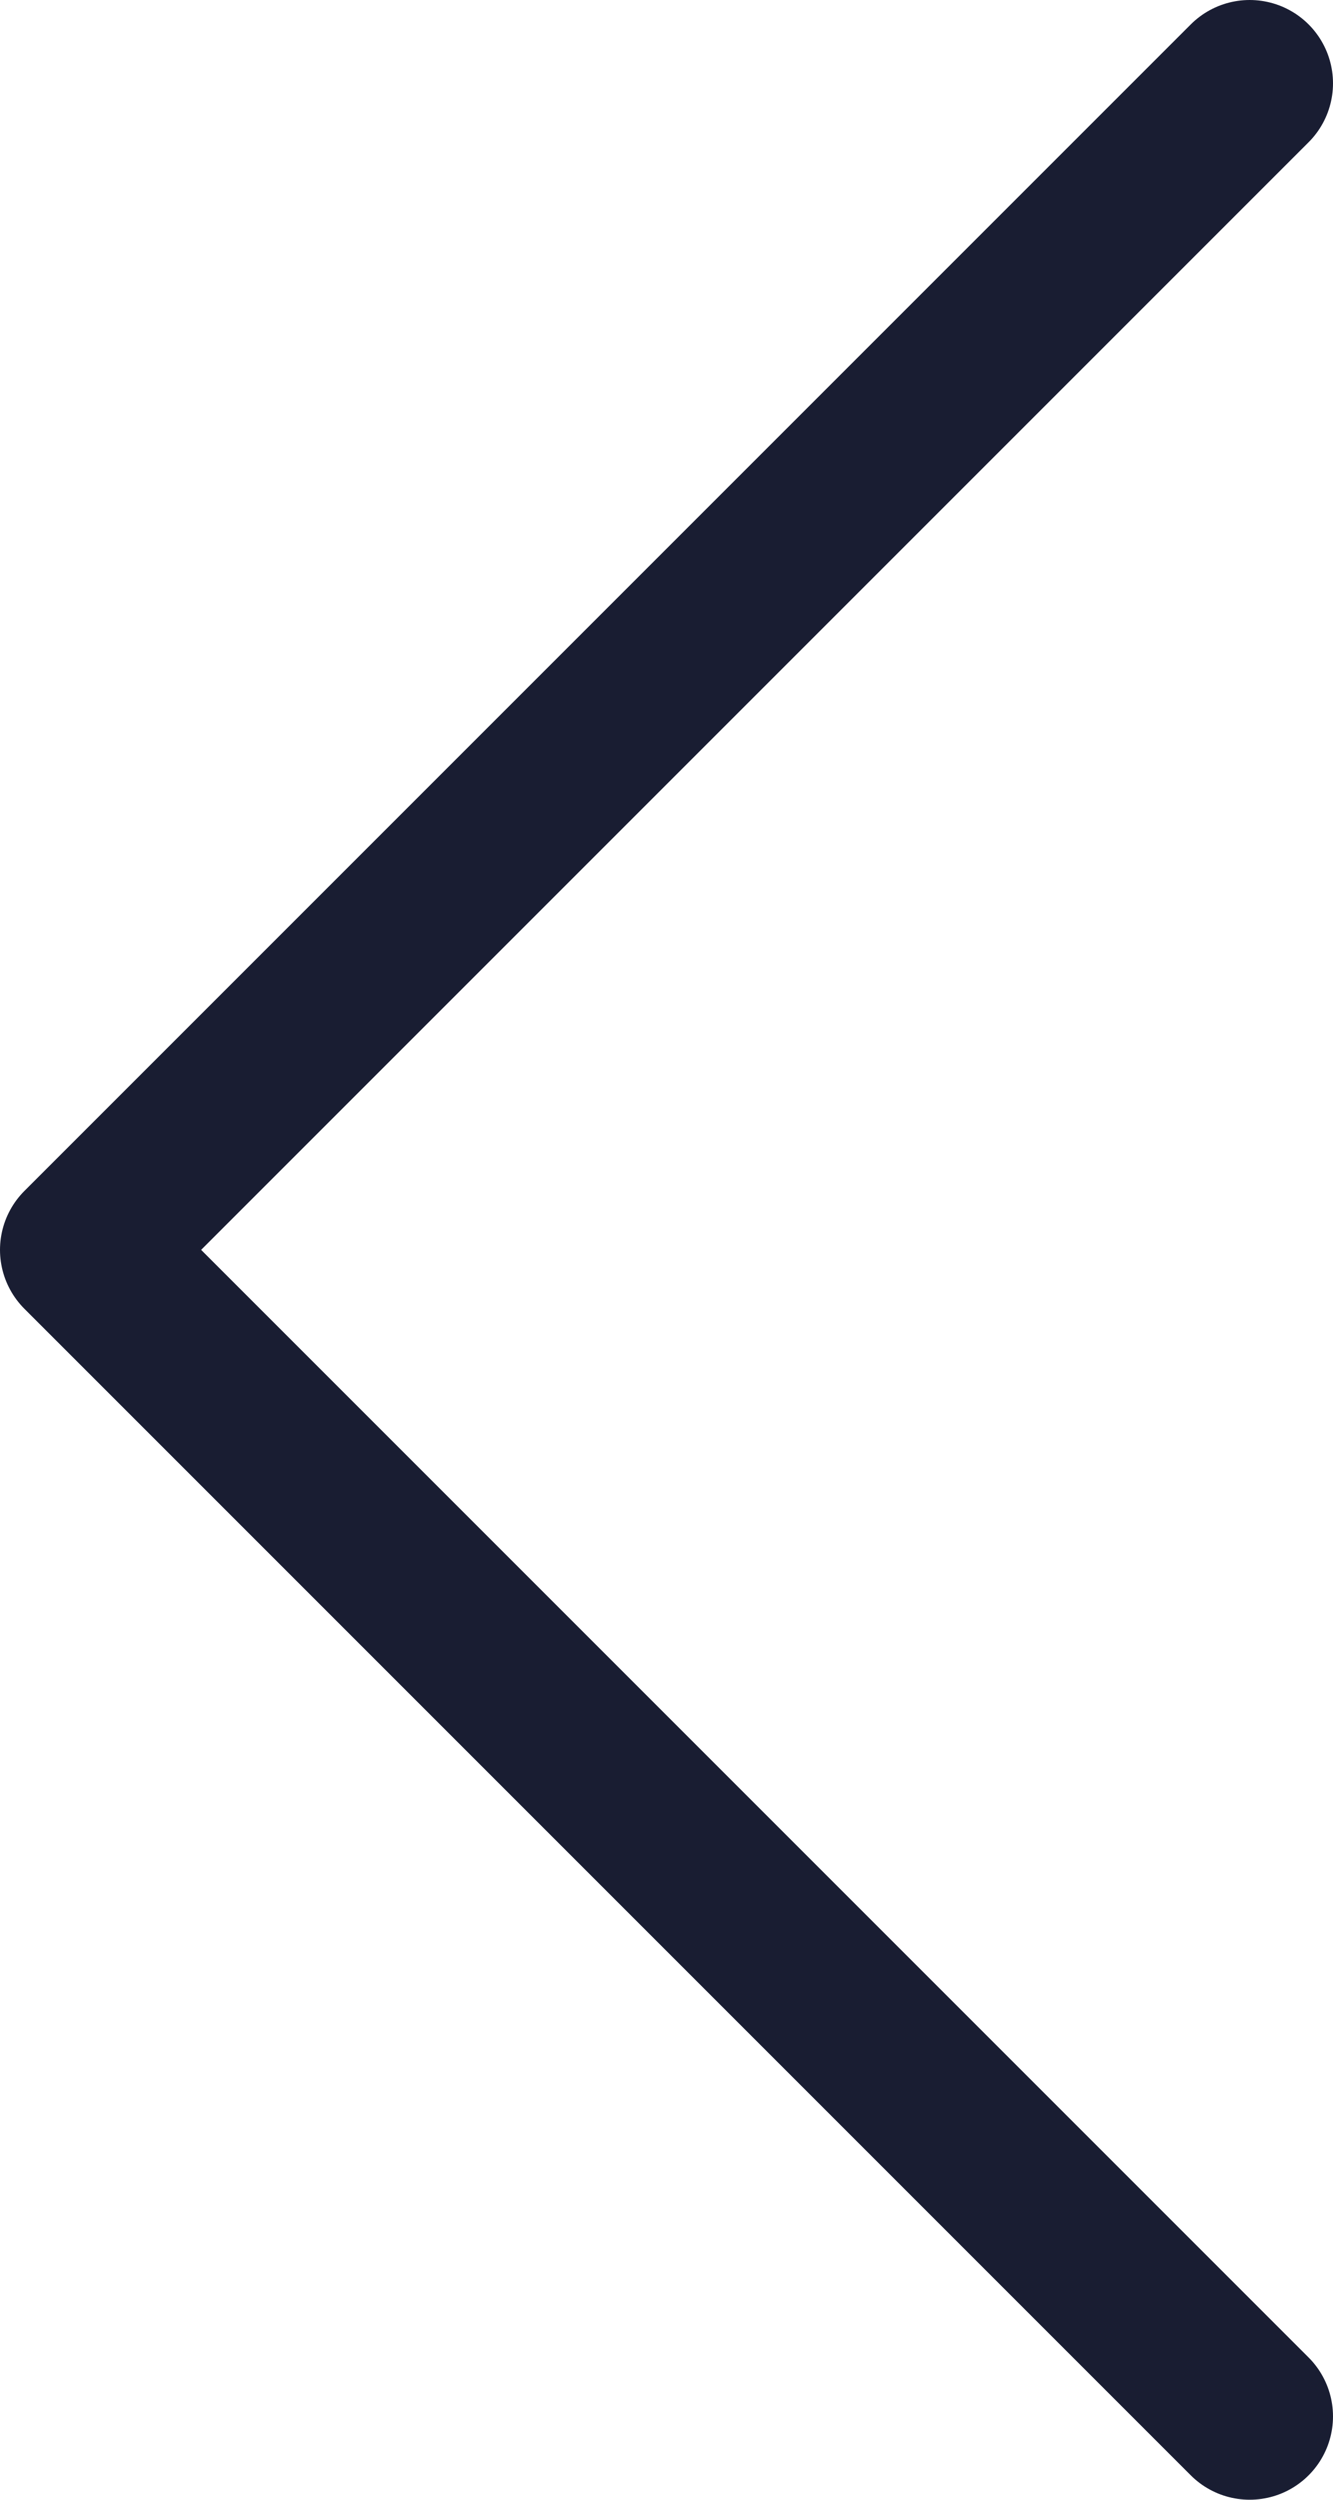 <svg width="16" height="30" viewBox="0 0 16 30" fill="none" xmlns="http://www.w3.org/2000/svg">
<path d="M15 29L1 15L15 1" stroke="#191D32" stroke-width="2" stroke-linecap="round" stroke-linejoin="round"/>
</svg>
